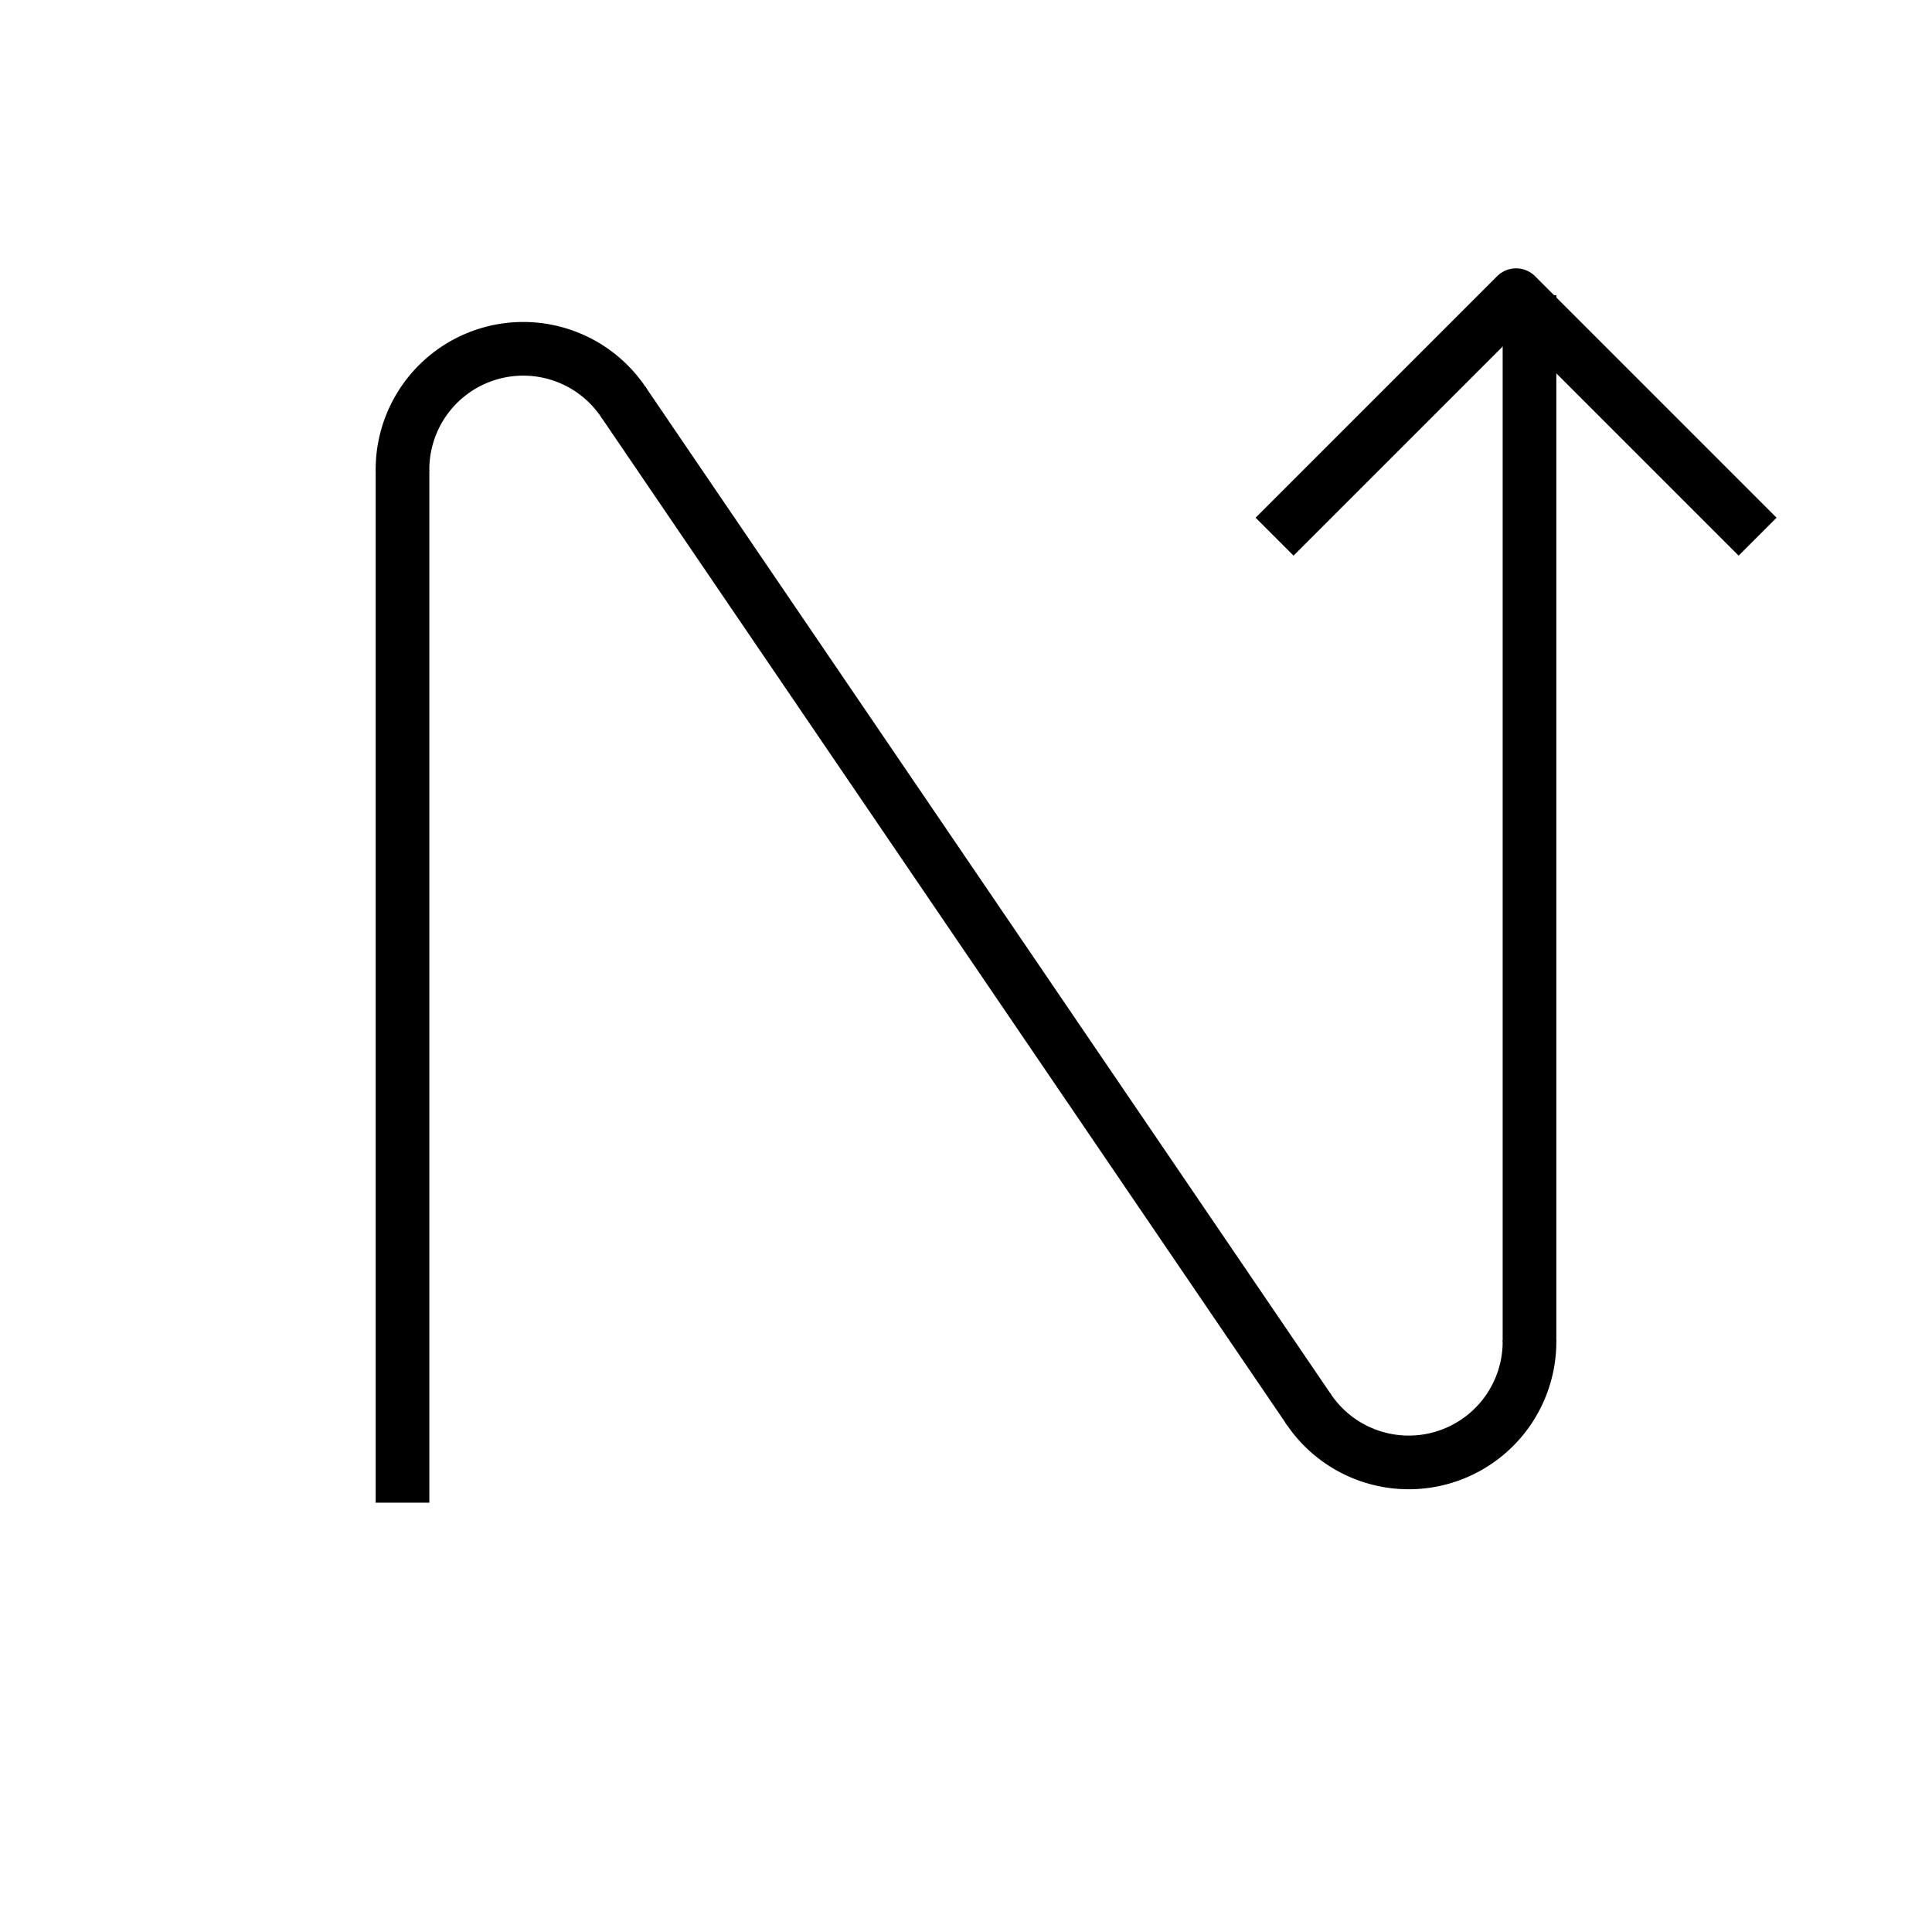 <?xml version="1.0" encoding="UTF-8" standalone="no"?>
<svg
   xmlns:dc="http://purl.org/dc/elements/1.1/"
   xmlns:cc="http://creativecommons.org/ns#"
   xmlns:rdf="http://www.w3.org/1999/02/22-rdf-syntax-ns#"
   xmlns:svg="http://www.w3.org/2000/svg"
   xmlns="http://www.w3.org/2000/svg"
   xmlns:sodipodi="http://sodipodi.sourceforge.net/DTD/sodipodi-0.dtd"
   xmlns:inkscape="http://www.inkscape.org/namespaces/inkscape"
   version="1.2"
   width="144"
   height="144"
   viewBox="0 0 3810 3810.001"
   preserveAspectRatio="xMidYMid"
   fill-rule="evenodd"
   stroke-width="28.222"
   stroke-linejoin="round"
   xml:space="preserve"
   id="svg84"
   sodipodi:docname="direction.BTLR.svg"
   inkscape:version="1.0.1 (3bc2e813f5, 2020-09-07)"
   inkscape:export-filename="/home/john/src/koreader/resources/icons/direction.LRBT.png"
   inkscape:export-xdpi="96"
   inkscape:export-ydpi="96"><defs
   id="defs12" /><sodipodi:namedview
   pagecolor="#ffffff"
   bordercolor="#666666"
   borderopacity="1"
   objecttolerance="10"
   gridtolerance="10"
   guidetolerance="10"
   inkscape:pageopacity="0"
   inkscape:pageshadow="2"
   inkscape:window-width="2554"
   inkscape:window-height="1400"
   id="namedview86"
   showgrid="true"
   showguides="true"
   units="px"
   inkscape:zoom="5.5138889"
   inkscape:cx="45.393419"
   inkscape:cy="91.773146"
   inkscape:window-x="1440"
   inkscape:window-y="18"
   inkscape:window-maximized="0"
   inkscape:current-layer="svg84"
   inkscape:document-rotation="0"
   inkscape:object-paths="true"
   inkscape:object-nodes="true"
   inkscape:snap-object-midpoints="true"
   fit-margin-top="0"
   fit-margin-left="0"
   fit-margin-right="0"
   fit-margin-bottom="0"
   inkscape:snap-center="true"
   inkscape:guide-bbox="true"><inkscape:grid
     type="xygrid"
     id="grid149"
     originx="0"
     originy="0"
     empspacing="4" /><sodipodi:guide
     position="3227.917,846.667"
     orientation="0,-1"
     id="guide1273" /><sodipodi:guide
     position="3106.79,3175"
     orientation="0,-1"
     id="guide1275" /><sodipodi:guide
     position="740.833,3810.001"
     orientation="1,0"
     id="guide1277" /><sodipodi:guide
     position="3069.166,3069.167"
     orientation="1,0"
     id="guide1279" /></sodipodi:namedview>
 <g
   id="g849"
   transform="rotate(180,1996.469,1792.552)"
   inkscape:transform-center-x="13.229467"
   inkscape:transform-center-y="52.916677"><path
     style="fill:none;stroke:#000000;stroke-width:105.833;stroke-linecap:butt;stroke-linejoin:bevel;stroke-opacity:1"
     d="m 976.689,939.271 2e-4,2063.75"
     id="path899"
     sodipodi:nodetypes="cc" /><path
     style="fill:none;stroke:#000000;stroke-width:105.833;stroke-linecap:butt;stroke-linejoin:bevel;stroke-opacity:1"
     d="M 2764.082,2792.893 1411.464,804.988"
     id="path897"
     sodipodi:nodetypes="cc" /><path
     style="fill:none;stroke:#000000;stroke-width:105.833;stroke-linecap:butt;stroke-linejoin:bevel;stroke-opacity:1"
     d="m 3199.188,621.771 3e-4,2037.292"
     id="path151"
     sodipodi:nodetypes="cc" /><path
     style="fill:none;stroke:#000000;stroke-width:105.833;stroke-linecap:butt;stroke-linejoin:miter;stroke-opacity:1"
     d="m 526.897,2526.771 476.25,476.25 476.25,-476.25"
     id="path153"
     sodipodi:nodetypes="ccc" /><path
     style="fill:none;stroke:#000000;stroke-width:105.833;stroke-linejoin:round"
     id="path873"
     sodipodi:type="arc"
     sodipodi:cx="939.27118"
     sodipodi:cy="1214.8136"
     sodipodi:rx="238.12497"
     sodipodi:ry="238.12497"
     sodipodi:start="2.1530483"
     sodipodi:end="4.7245258"
     sodipodi:open="true"
     sodipodi:arc-type="arc"
     transform="matrix(0,1,1,0,0,0)"
     d="M 808.325,1413.702 A 238.125,238.125 0 0 1 711.585,1145.081 238.125,238.125 0 0 1 942.161,976.706" /><path
     style="fill:none;stroke:#000000;stroke-width:105.833;stroke-linejoin:round"
     id="path901"
     sodipodi:type="arc"
     sodipodi:cx="-2659.0933"
     sodipodi:cy="-2961.0627"
     sodipodi:rx="238.12497"
     sodipodi:ry="238.12497"
     sodipodi:start="2.1476037"
     sodipodi:end="4.7233259"
     sodipodi:open="true"
     sodipodi:arc-type="arc"
     transform="matrix(0,-1,-1,0,0,0)"
     d="m -2788.955,-2761.465 a 238.125,238.125 0 0 1 -98.055,-268.574 238.125,238.125 0 0 1 230.521,-169.135" /></g>
</svg>
